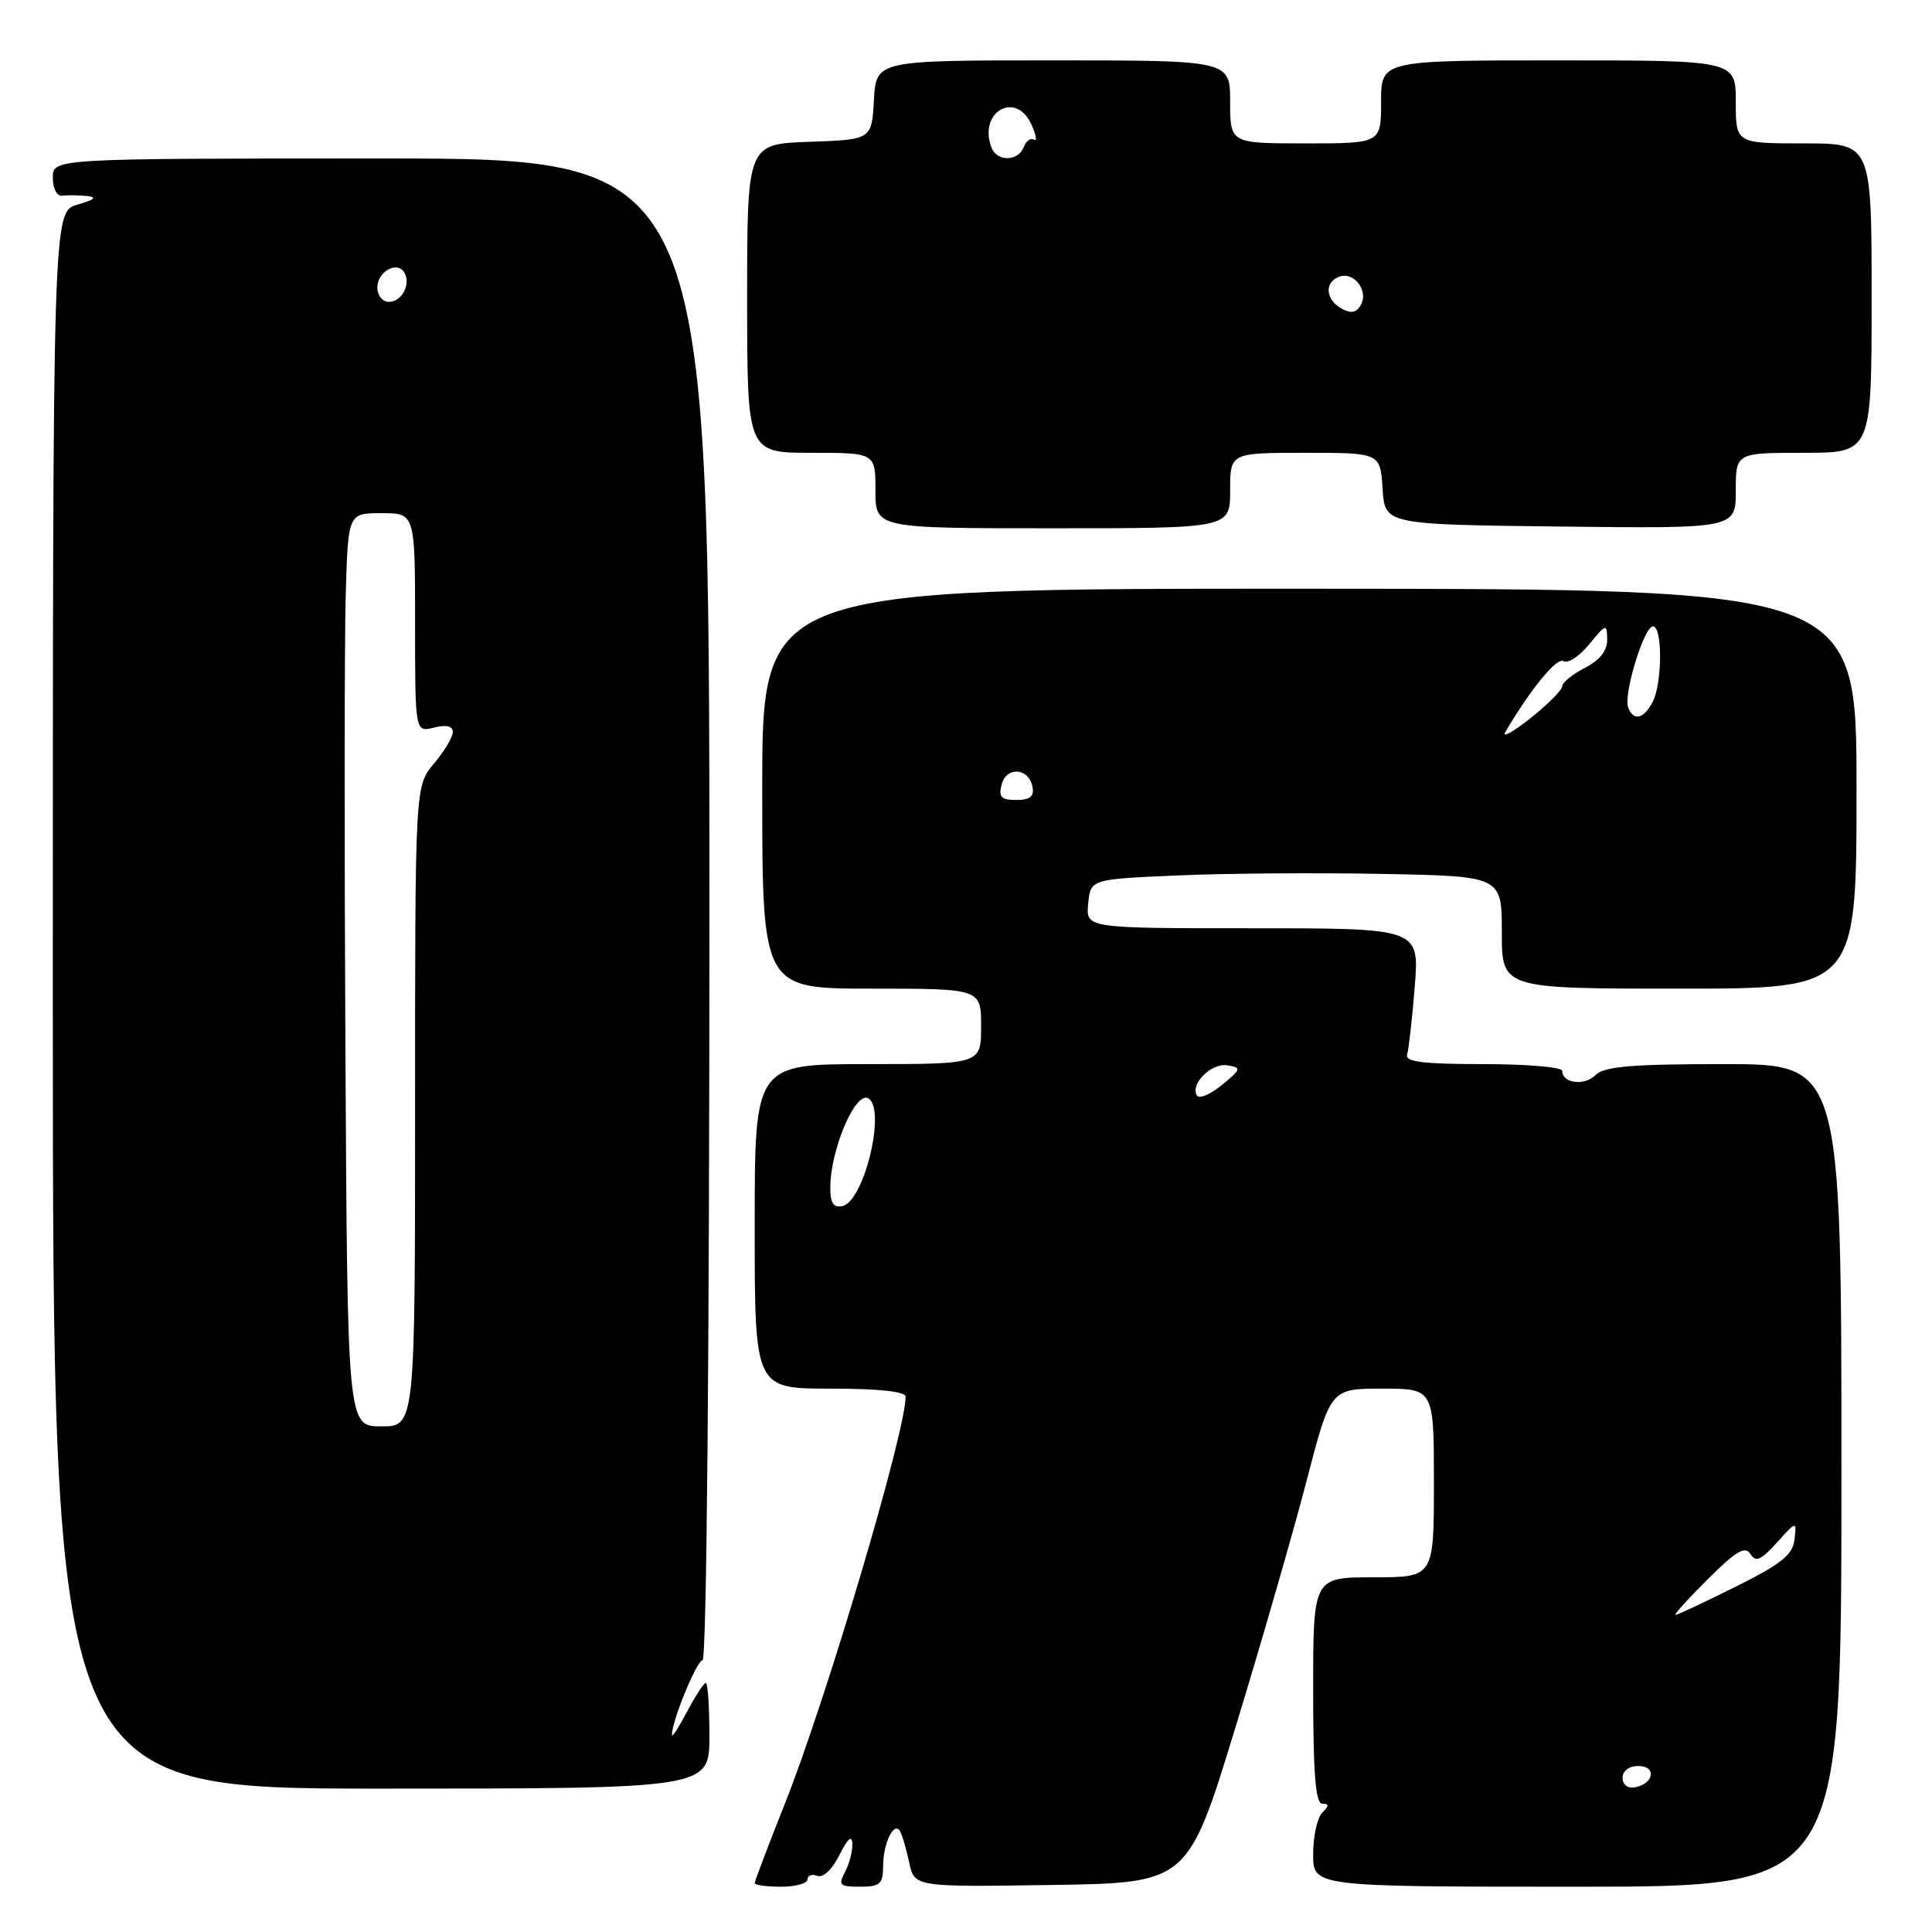 <?xml version="1.0" encoding="UTF-8" standalone="no"?>
<!DOCTYPE svg PUBLIC "-//W3C//DTD SVG 1.1//EN" "http://www.w3.org/Graphics/SVG/1.1/DTD/svg11.dtd" >
<svg xmlns="http://www.w3.org/2000/svg" xmlns:xlink="http://www.w3.org/1999/xlink" version="1.1" viewBox="0 0 256 256">
 <g >
 <path fill="currentColor"
d=" M 107.00 249.03 C 107.00 248.50 107.59 248.29 108.30 248.56 C 109.07 248.86 110.28 247.70 111.24 245.78 C 112.33 243.59 112.89 243.10 112.94 244.32 C 112.97 245.31 112.53 247.00 111.96 248.07 C 111.05 249.78 111.27 250.00 113.96 250.00 C 116.61 250.00 117.00 249.64 117.02 247.25 C 117.03 244.22 118.46 241.29 119.26 242.64 C 119.54 243.11 120.08 244.97 120.47 246.77 C 121.17 250.04 121.17 250.04 139.28 249.77 C 157.39 249.50 157.39 249.50 163.67 229.00 C 167.12 217.72 171.37 202.99 173.12 196.25 C 176.30 184.00 176.30 184.00 183.15 184.00 C 190.00 184.00 190.00 184.00 190.00 196.50 C 190.00 209.00 190.00 209.00 182.00 209.00 C 174.00 209.00 174.00 209.00 174.00 224.00 C 174.00 235.00 174.32 239.00 175.20 239.00 C 176.13 239.00 176.13 239.27 175.20 240.20 C 174.54 240.86 174.00 243.34 174.00 245.70 C 174.00 250.00 174.00 250.00 209.00 250.00 C 244.00 250.00 244.00 250.00 244.00 195.50 C 244.00 141.00 244.00 141.00 228.43 141.00 C 216.12 141.00 212.55 141.31 211.40 142.46 C 209.93 143.93 207.00 143.55 207.00 141.89 C 207.00 141.40 202.29 141.00 196.53 141.00 C 188.62 141.00 186.16 140.70 186.45 139.75 C 186.66 139.06 187.12 135.01 187.46 130.75 C 188.08 123.00 188.08 123.00 165.98 123.00 C 143.87 123.00 143.87 123.00 144.19 119.75 C 144.50 116.50 144.50 116.50 156.00 116.00 C 162.32 115.72 174.59 115.63 183.25 115.80 C 199.00 116.10 199.00 116.10 199.00 123.55 C 199.00 131.00 199.00 131.00 222.50 131.00 C 246.00 131.00 246.00 131.00 246.00 104.52 C 246.00 78.04 246.00 78.04 173.50 78.01 C 101.00 77.99 101.00 77.99 101.00 104.49 C 101.00 131.00 101.00 131.00 115.50 131.00 C 130.00 131.00 130.00 131.00 130.00 136.00 C 130.00 141.00 130.00 141.00 115.00 141.00 C 100.00 141.00 100.00 141.00 100.00 162.50 C 100.00 184.00 100.00 184.00 110.00 184.00 C 116.43 184.00 120.00 184.38 120.00 185.07 C 120.00 189.76 109.45 225.31 104.01 238.97 C 101.81 244.51 100.00 249.26 100.00 249.52 C 100.00 249.78 101.58 250.00 103.50 250.00 C 105.42 250.00 107.00 249.56 107.00 249.03 Z  M 94.00 230.00 C 94.00 226.15 93.79 223.00 93.52 223.00 C 93.26 223.00 92.16 224.69 91.07 226.75 C 89.98 228.81 89.07 230.24 89.04 229.93 C 88.92 228.32 92.31 220.00 93.09 220.00 C 93.63 220.00 94.00 179.28 94.00 120.50 C 94.00 21.00 94.00 21.00 50.50 21.00 C 7.00 21.00 7.00 21.00 7.00 23.54 C 7.00 25.00 7.54 26.02 8.25 25.93 C 8.94 25.84 10.40 25.86 11.50 25.97 C 12.92 26.12 12.55 26.45 10.25 27.12 C 7.00 28.06 7.00 28.06 7.00 132.53 C 7.00 237.00 7.00 237.00 50.50 237.00 C 94.00 237.00 94.00 237.00 94.00 230.00 Z  M 163.00 65.00 C 163.00 60.00 163.00 60.00 172.95 60.00 C 182.89 60.00 182.89 60.00 183.20 64.75 C 183.50 69.50 183.50 69.50 206.75 69.77 C 230.00 70.04 230.00 70.04 230.00 65.02 C 230.00 60.00 230.00 60.00 239.00 60.00 C 248.00 60.00 248.00 60.00 248.00 39.50 C 248.00 19.00 248.00 19.00 239.00 19.00 C 230.00 19.00 230.00 19.00 230.00 13.50 C 230.00 8.00 230.00 8.00 206.50 8.00 C 183.00 8.00 183.00 8.00 183.00 13.50 C 183.00 19.00 183.00 19.00 173.00 19.00 C 163.00 19.00 163.00 19.00 163.00 13.50 C 163.00 8.00 163.00 8.00 139.55 8.00 C 116.10 8.00 116.10 8.00 115.80 13.25 C 115.50 18.50 115.50 18.50 107.25 18.79 C 99.00 19.08 99.00 19.08 99.00 39.54 C 99.00 60.00 99.00 60.00 107.50 60.00 C 116.00 60.00 116.00 60.00 116.00 65.00 C 116.00 70.00 116.00 70.00 139.50 70.00 C 163.00 70.00 163.00 70.00 163.00 65.00 Z  M 215.00 235.57 C 215.00 234.65 215.85 234.00 217.08 234.00 C 219.52 234.00 219.18 236.34 216.67 236.82 C 215.68 237.01 215.00 236.50 215.00 235.57 Z  M 226.29 209.25 C 230.03 205.52 231.24 204.80 231.94 205.91 C 232.64 207.04 233.34 206.74 235.44 204.41 C 238.07 201.50 238.07 201.50 237.78 204.00 C 237.56 206.01 236.04 207.23 230.00 210.24 C 225.88 212.29 222.28 213.98 222.01 213.99 C 221.75 213.99 223.67 211.86 226.29 209.25 Z  M 110.02 157.32 C 110.04 152.28 113.38 144.50 115.07 145.54 C 117.45 147.01 114.48 159.24 111.60 159.82 C 110.43 160.06 110.00 159.38 110.02 157.32 Z  M 158.60 145.17 C 157.66 143.65 160.53 140.80 162.64 141.16 C 164.53 141.48 164.48 141.66 161.90 143.77 C 160.38 145.02 158.90 145.64 158.60 145.17 Z  M 132.72 103.95 C 133.36 101.51 136.32 101.73 136.81 104.26 C 137.06 105.54 136.48 106.00 134.67 106.00 C 132.66 106.00 132.29 105.61 132.72 103.95 Z  M 199.46 97.00 C 202.84 91.26 206.28 87.06 207.17 87.61 C 207.75 87.96 209.28 86.96 210.57 85.38 C 212.82 82.63 212.93 82.60 212.96 84.72 C 212.99 86.20 212.00 87.47 210.00 88.50 C 208.35 89.35 207.00 90.45 207.00 90.94 C 207.00 91.43 205.10 93.33 202.79 95.17 C 200.47 97.00 198.97 97.83 199.46 97.00 Z  M 215.74 93.75 C 215.09 92.01 217.84 83.00 219.03 83.00 C 220.32 83.00 220.27 90.62 218.96 93.07 C 217.78 95.28 216.43 95.57 215.74 93.75 Z  M 45.77 139.25 C 45.62 111.89 45.64 84.66 45.81 78.75 C 46.13 68.00 46.13 68.00 50.56 68.00 C 55.00 68.00 55.00 68.00 55.00 82.52 C 55.00 97.04 55.00 97.04 57.50 96.41 C 59.14 96.00 60.00 96.20 60.00 97.00 C 60.00 97.66 58.88 99.55 57.50 101.18 C 55.00 104.15 55.00 104.15 55.00 146.58 C 55.00 189.00 55.00 189.00 50.52 189.00 C 46.04 189.00 46.04 189.00 45.77 139.25 Z  M 50.00 38.11 C 50.00 36.00 52.59 34.53 53.56 36.09 C 54.50 37.61 53.26 40.00 51.53 40.00 C 50.69 40.00 50.00 39.15 50.00 38.11 Z  M 177.75 40.88 C 175.64 39.70 175.46 37.42 177.43 36.67 C 179.36 35.92 181.38 38.50 180.33 40.38 C 179.72 41.46 179.03 41.59 177.75 40.88 Z  M 131.38 19.56 C 129.58 14.85 134.58 11.94 136.66 16.48 C 137.29 17.87 137.45 18.78 137.01 18.51 C 136.57 18.23 135.95 18.68 135.64 19.51 C 134.90 21.41 132.11 21.45 131.38 19.56 Z "/>
</g>
</svg>